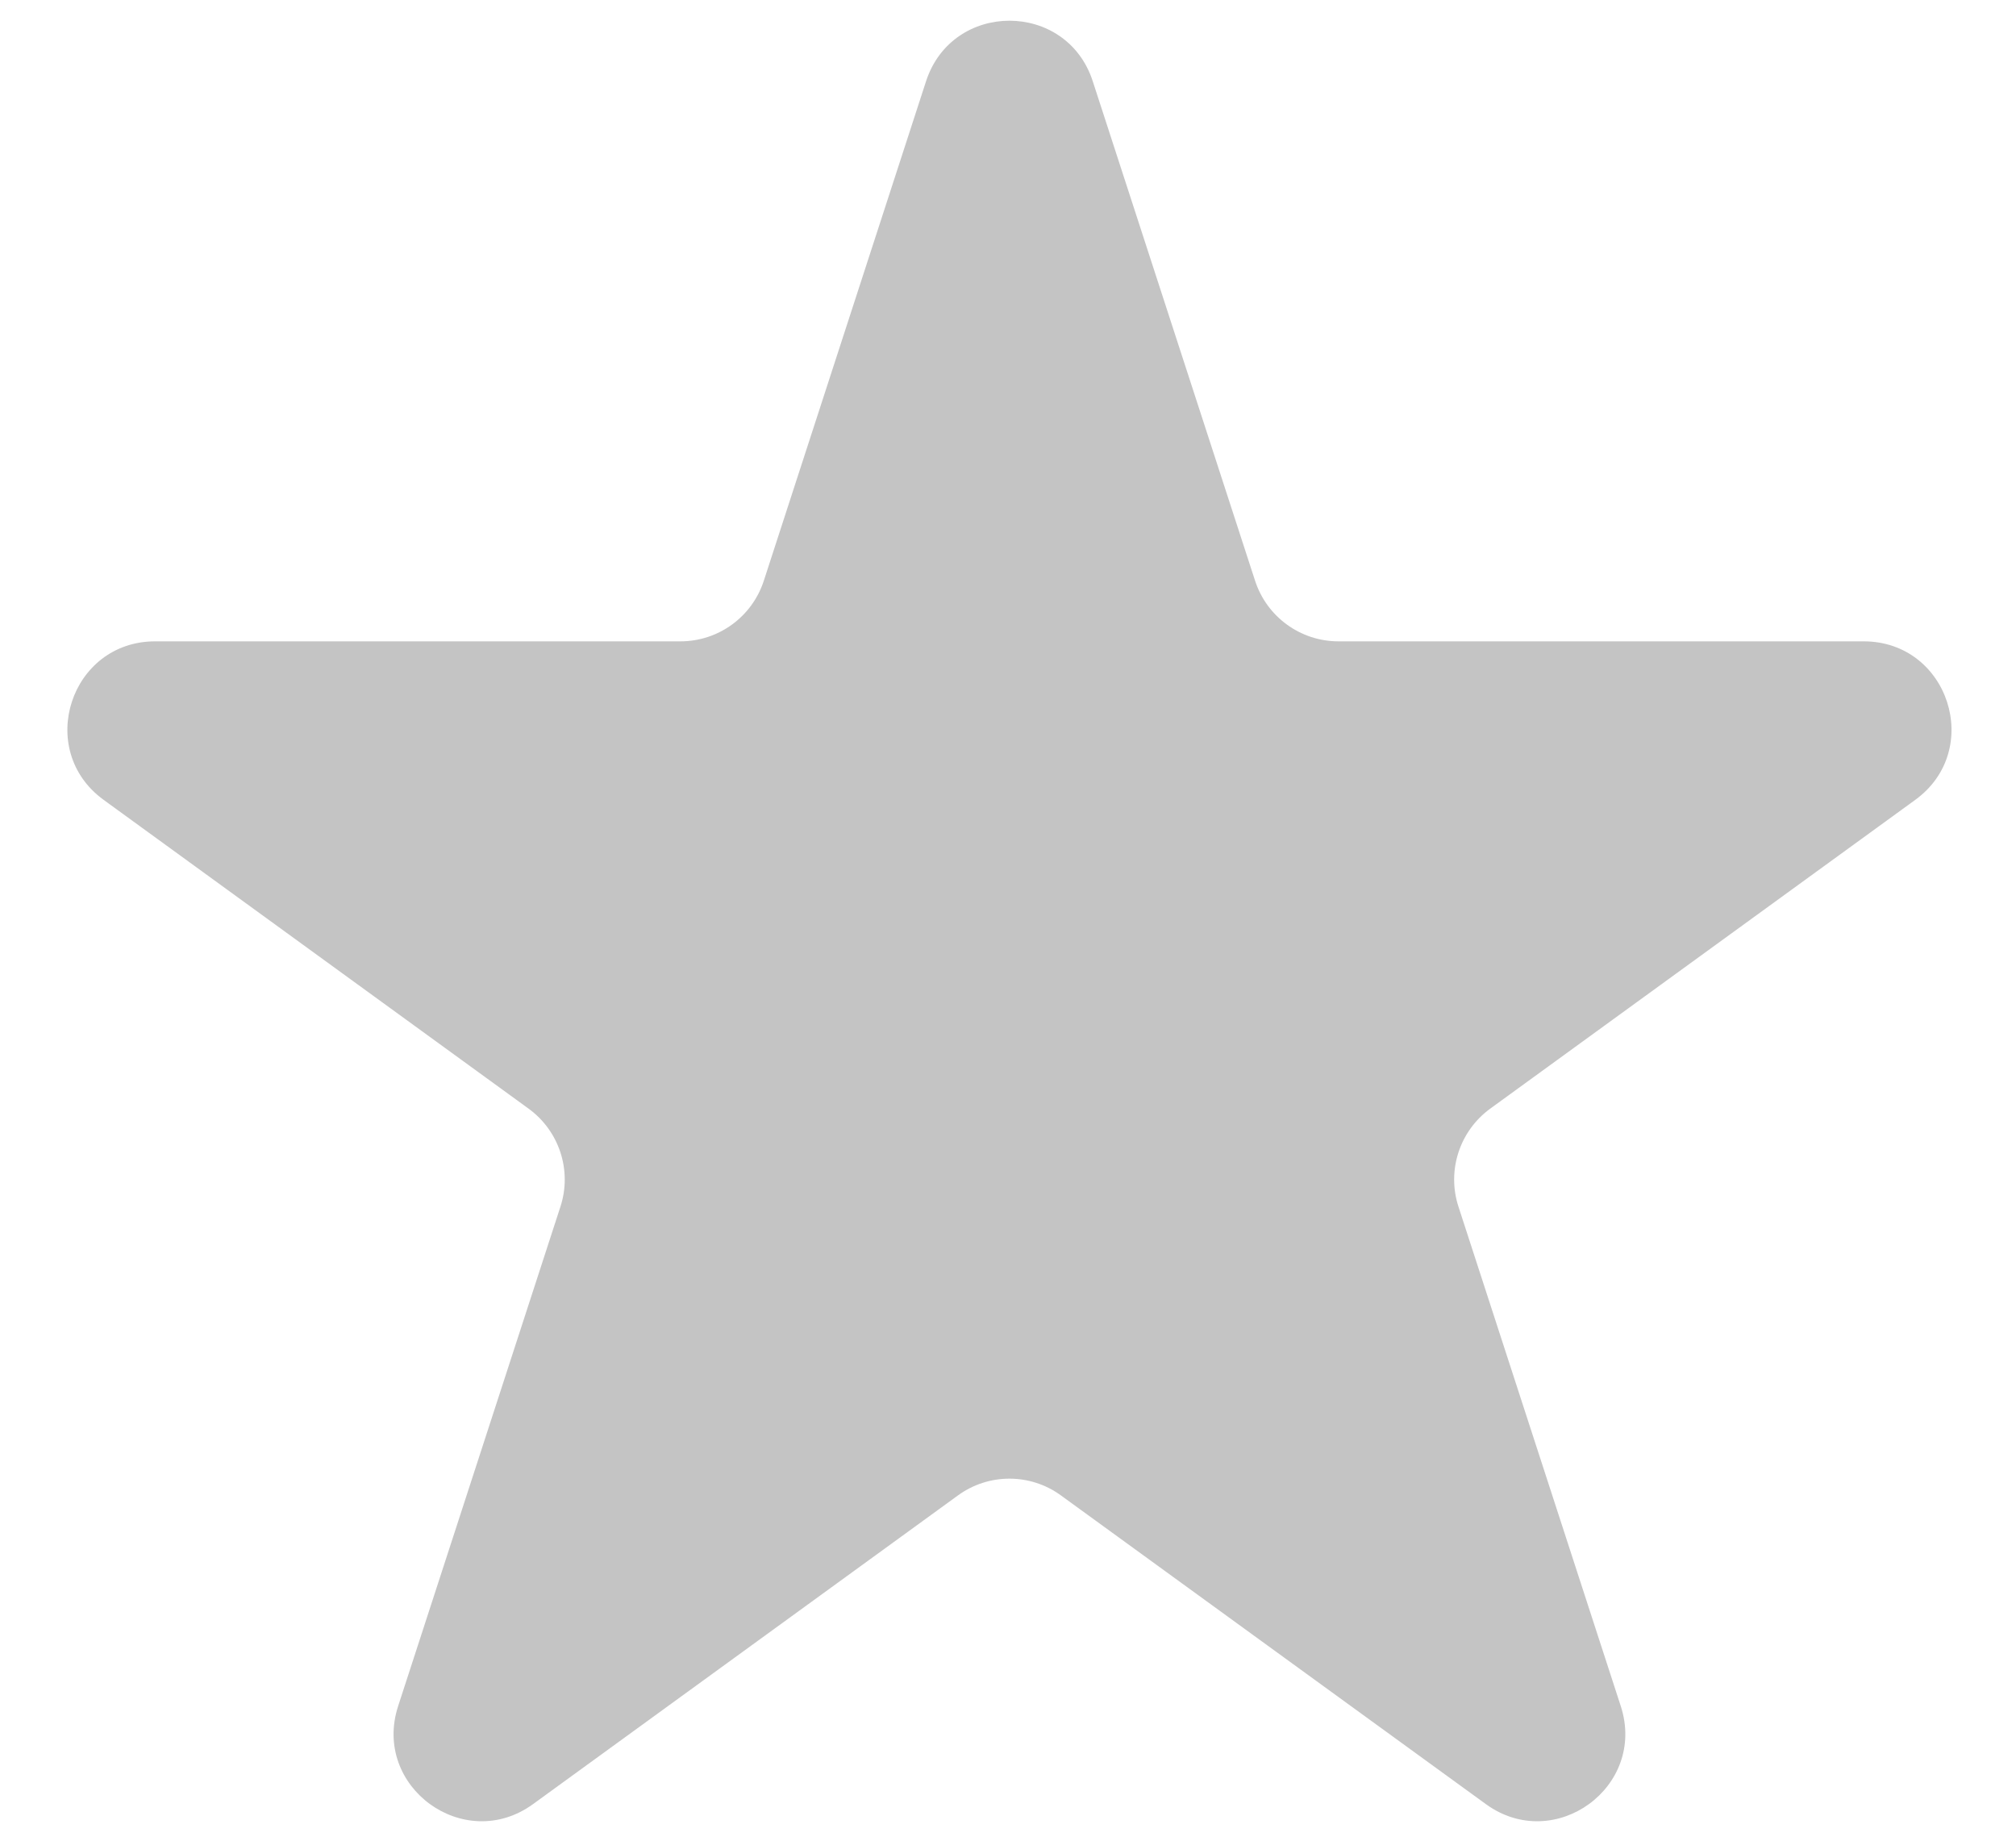 <svg width="23" height="21" viewBox="0 0 23 21" fill="none" xmlns="http://www.w3.org/2000/svg">
<path d="M10.565 0.927C10.865 0.006 12.168 0.006 12.467 0.927L14.319 6.626C14.453 7.038 14.837 7.317 15.27 7.317H21.262C22.231 7.317 22.634 8.557 21.85 9.126L17.002 12.648C16.652 12.903 16.505 13.354 16.639 13.766L18.491 19.465C18.79 20.386 17.736 21.152 16.952 20.583L12.104 17.061C11.754 16.806 11.279 16.806 10.929 17.061L6.081 20.583C5.297 21.152 4.243 20.386 4.542 19.465L6.394 13.766C6.528 13.354 6.381 12.903 6.03 12.648L1.183 9.126C0.399 8.557 0.802 7.317 1.77 7.317H7.763C8.196 7.317 8.58 7.038 8.714 6.626L10.565 0.927Z" fill="#C4C4C4"/>
</svg>
